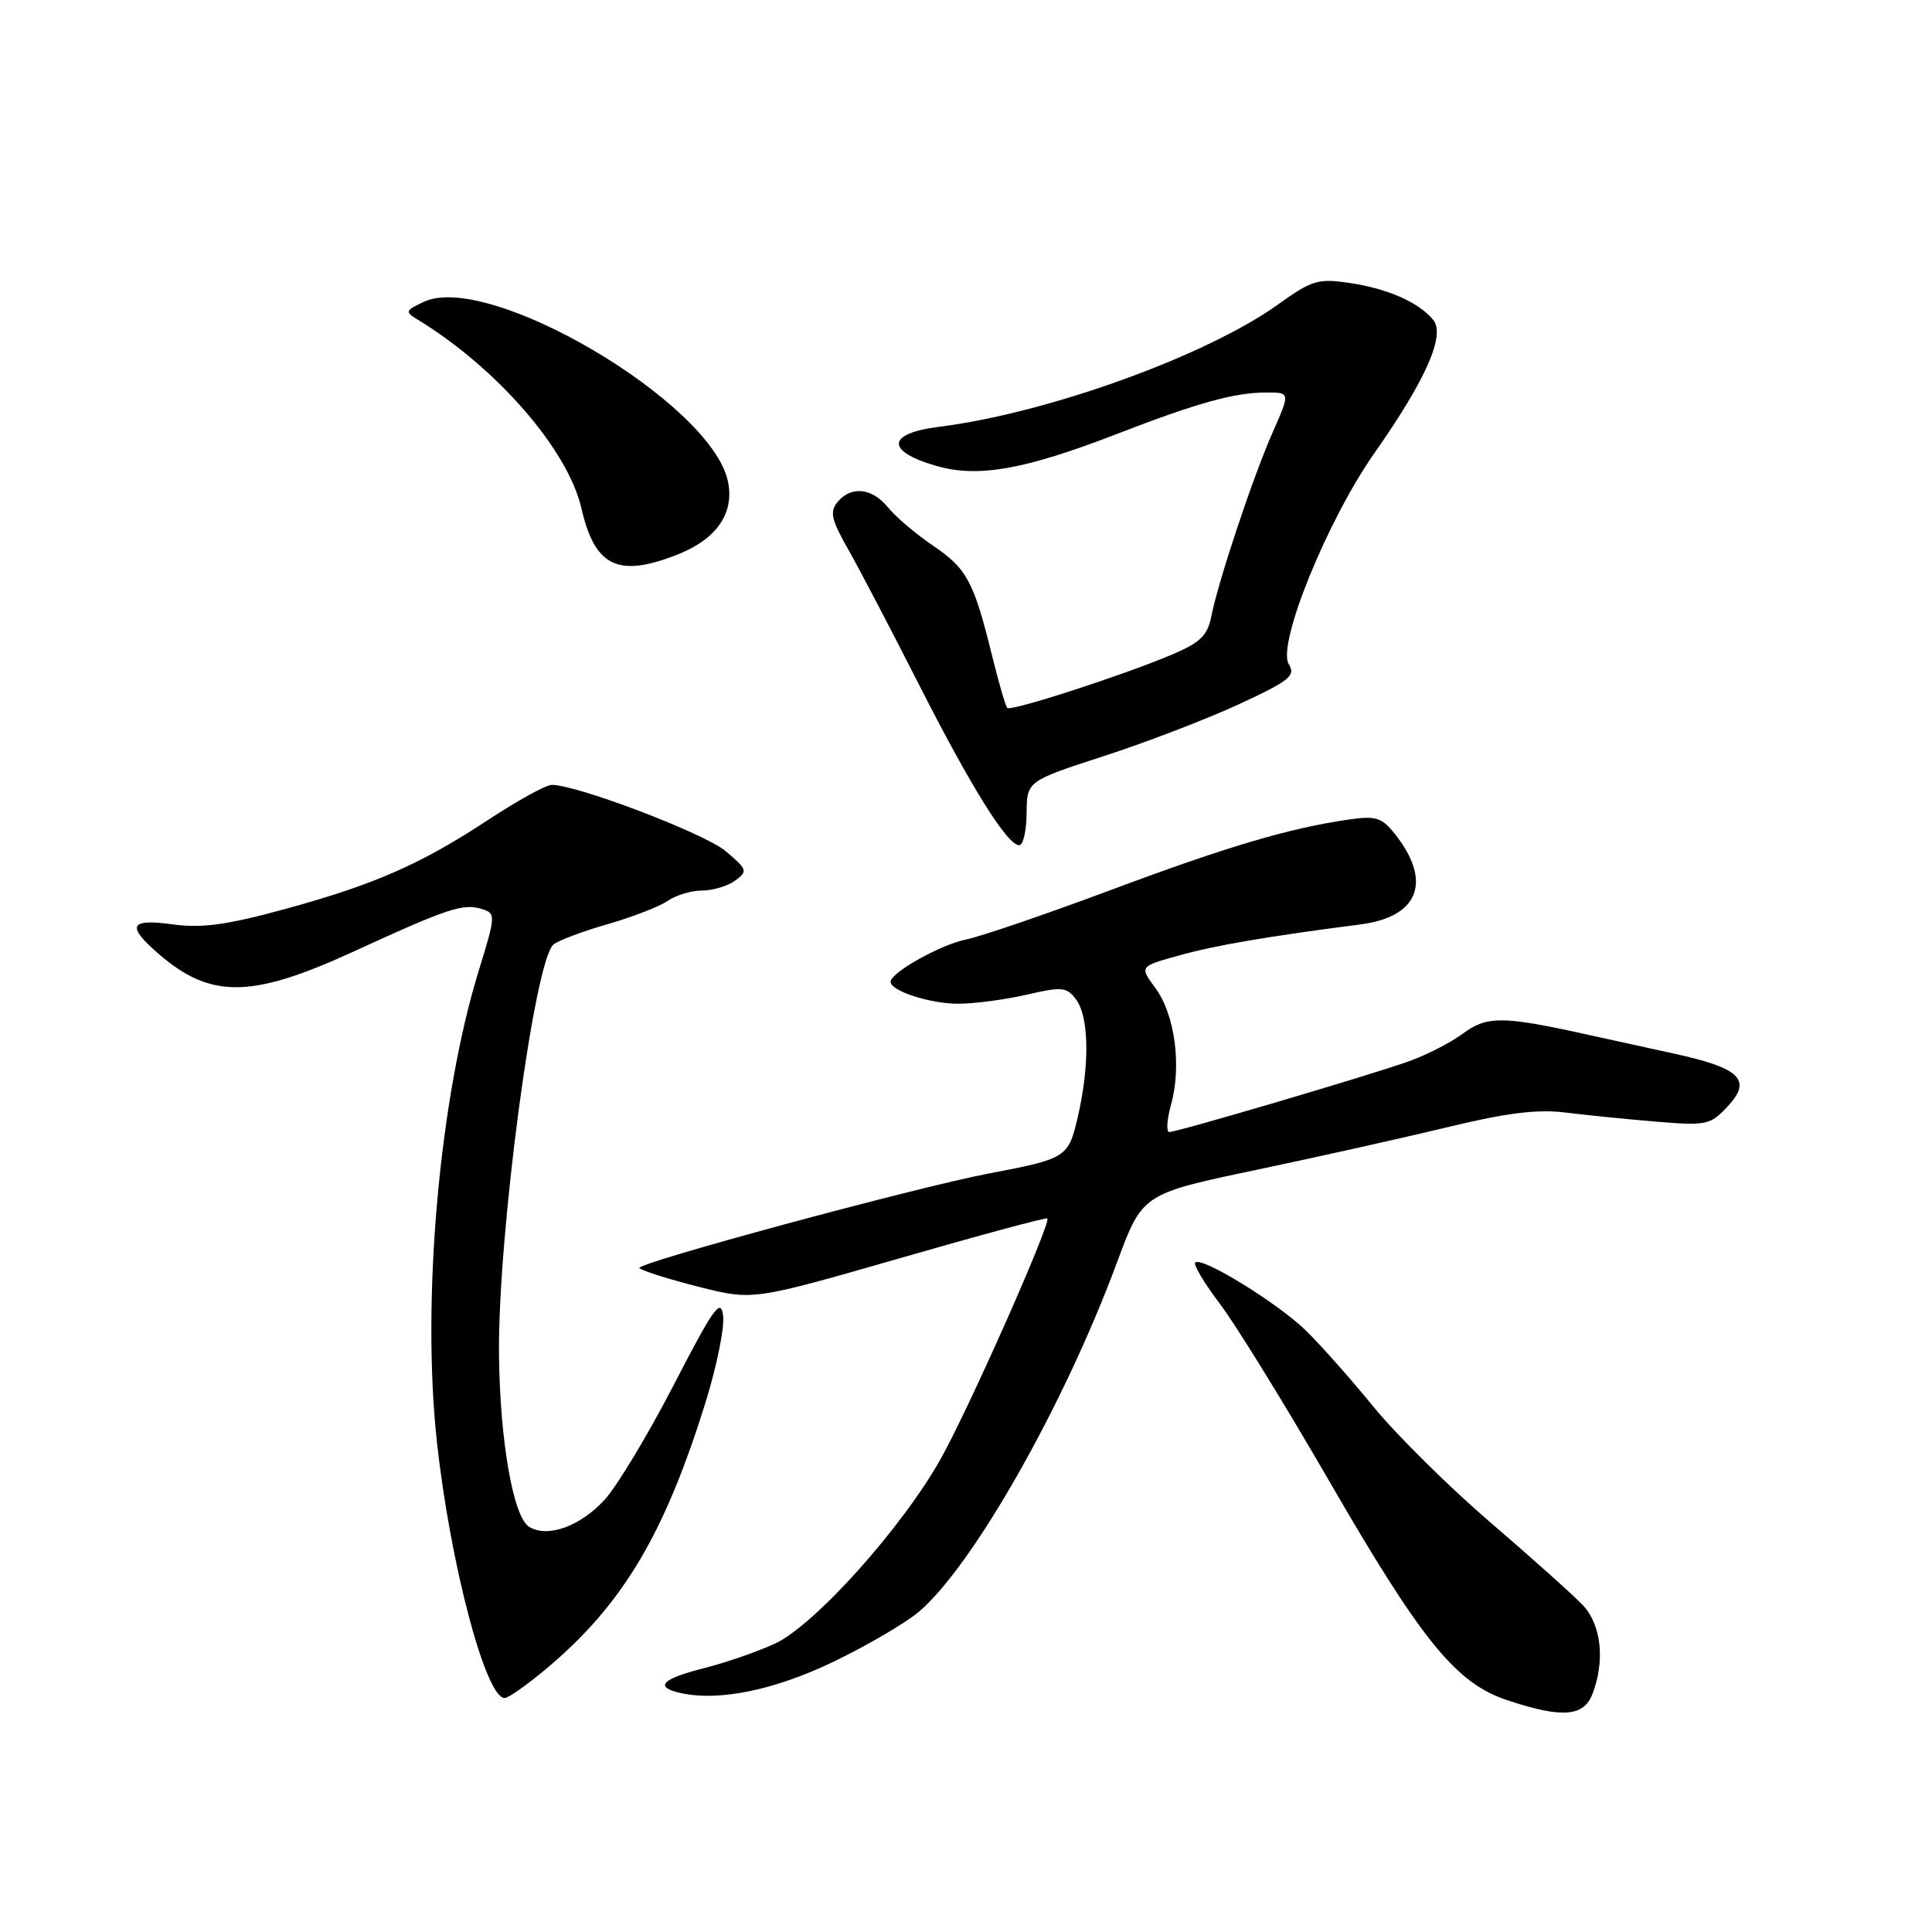 <?xml version="1.0" encoding="UTF-8" standalone="no"?>
<!DOCTYPE svg PUBLIC "-//W3C//DTD SVG 1.1//EN" "http://www.w3.org/Graphics/SVG/1.1/DTD/svg11.dtd" >
<svg xmlns="http://www.w3.org/2000/svg" xmlns:xlink="http://www.w3.org/1999/xlink" version="1.1" viewBox="0 0 256 256">
 <g >
 <path fill="currentColor"
d=" M 211.02 224.43 C 212.70 220.04 212.18 215.30 209.75 212.71 C 208.51 211.40 203.00 206.46 197.50 201.74 C 192.00 197.02 185.03 190.12 182.00 186.41 C 178.97 182.70 174.93 178.14 173.00 176.27 C 169.24 172.62 159.21 166.46 158.38 167.29 C 158.10 167.57 159.59 170.06 161.69 172.83 C 163.78 175.60 170.22 186.04 176.00 196.03 C 188.37 217.43 192.89 223.01 199.70 225.28 C 206.98 227.70 209.86 227.49 211.02 224.43 Z  M 72.88 220.70 C 82.64 212.36 88.09 203.14 93.47 185.88 C 94.95 181.13 96.01 175.96 95.82 174.38 C 95.53 171.91 94.59 173.22 89.28 183.50 C 85.87 190.10 81.75 196.94 80.13 198.71 C 76.87 202.27 72.53 203.82 70.10 202.30 C 68.00 200.99 66.24 190.91 66.12 179.50 C 65.95 163.74 70.80 127.23 73.35 125.14 C 73.98 124.62 77.20 123.41 80.50 122.46 C 83.80 121.51 87.39 120.12 88.47 119.37 C 89.56 118.62 91.61 118.00 93.03 118.00 C 94.45 118.00 96.43 117.41 97.42 116.68 C 99.11 115.45 99.03 115.20 96.15 112.78 C 93.36 110.43 76.48 104.00 73.11 104.00 C 72.35 104.00 68.57 106.08 64.71 108.62 C 55.72 114.54 49.56 117.24 37.52 120.52 C 30.08 122.55 26.68 123.01 22.91 122.49 C 17.48 121.74 16.81 122.56 20.25 125.71 C 27.57 132.41 32.91 132.48 46.82 126.10 C 59.39 120.32 61.38 119.67 63.88 120.46 C 65.70 121.04 65.69 121.31 63.45 128.57 C 58.22 145.50 55.84 172.24 57.89 191.01 C 59.65 207.21 64.35 225.00 66.87 225.00 C 67.40 225.00 70.11 223.06 72.88 220.70 Z  M 110.46 220.18 C 114.88 218.05 119.96 215.08 121.74 213.58 C 128.89 207.53 140.99 186.22 147.99 167.32 C 151.37 158.19 151.37 158.19 166.44 155.02 C 174.72 153.28 186.21 150.71 191.96 149.32 C 199.64 147.46 203.77 146.95 207.46 147.42 C 210.23 147.76 215.65 148.31 219.50 148.63 C 226.10 149.18 226.64 149.06 228.90 146.63 C 232.22 143.07 230.64 141.53 221.69 139.58 C 217.73 138.72 212.25 137.52 209.50 136.91 C 199.11 134.63 196.99 134.63 193.86 136.94 C 192.25 138.14 189.03 139.79 186.71 140.62 C 181.60 142.45 156.01 150.00 154.93 150.00 C 154.51 150.00 154.62 148.33 155.19 146.29 C 156.59 141.22 155.66 134.38 153.10 130.93 C 150.98 128.06 150.98 128.06 156.24 126.60 C 161.08 125.25 167.96 124.08 180.27 122.49 C 187.99 121.49 189.80 116.83 184.89 110.58 C 183.10 108.31 182.35 108.07 178.68 108.60 C 170.76 109.75 162.67 112.15 147.11 117.96 C 138.52 121.17 129.93 124.10 128.00 124.49 C 124.63 125.17 118.02 128.87 118.01 130.09 C 117.99 131.30 123.23 133.00 126.97 133.00 C 129.10 133.00 133.18 132.46 136.04 131.80 C 140.77 130.71 141.36 130.77 142.62 132.49 C 144.31 134.81 144.39 141.14 142.83 147.93 C 141.56 153.40 141.37 153.52 131.00 155.50 C 121.18 157.38 84.04 167.43 84.72 168.03 C 85.15 168.41 88.71 169.53 92.63 170.52 C 99.76 172.32 99.76 172.32 119.13 166.75 C 129.78 163.68 138.63 161.29 138.78 161.45 C 139.32 161.99 128.42 186.57 124.67 193.27 C 119.56 202.40 107.96 215.34 102.68 217.79 C 100.38 218.85 96.14 220.32 93.25 221.05 C 87.63 222.47 86.63 223.56 90.25 224.35 C 95.33 225.45 102.64 223.94 110.46 220.18 Z  M 136.03 107.75 C 136.07 103.50 136.07 103.50 146.28 100.18 C 151.90 98.36 159.96 95.26 164.18 93.31 C 170.89 90.20 171.72 89.53 170.77 88.01 C 169.17 85.43 175.86 68.94 182.15 59.99 C 188.97 50.27 191.56 44.38 189.90 42.37 C 187.96 40.05 183.92 38.26 178.87 37.50 C 174.67 36.87 173.84 37.12 169.38 40.32 C 159.87 47.15 138.82 54.75 124.45 56.55 C 117.50 57.42 117.30 59.77 124.01 61.72 C 129.56 63.34 135.72 62.25 148.00 57.50 C 158.56 53.41 163.58 52.01 167.74 52.01 C 170.97 52.00 170.97 52.00 168.65 57.25 C 166.04 63.16 161.46 76.88 160.51 81.65 C 160.00 84.23 159.04 85.16 155.19 86.78 C 148.58 89.56 133.95 94.29 133.47 93.80 C 133.24 93.58 132.35 90.49 131.47 86.95 C 129.04 77.05 128.14 75.37 123.66 72.32 C 121.37 70.77 118.68 68.49 117.68 67.25 C 115.56 64.64 112.79 64.34 110.97 66.53 C 109.92 67.80 110.16 68.88 112.38 72.78 C 113.86 75.38 118.03 83.35 121.66 90.50 C 128.62 104.22 133.47 112.00 135.05 112.00 C 135.57 112.00 136.02 110.09 136.03 107.75 Z  M 89.92 73.42 C 95.03 71.37 97.36 67.91 96.44 63.72 C 94.15 53.30 64.80 35.99 56.19 39.98 C 53.68 41.15 53.62 41.30 55.36 42.36 C 65.87 48.78 75.25 59.59 77.04 67.35 C 78.83 75.15 81.94 76.61 89.92 73.42 Z "/>
</g>
</svg>